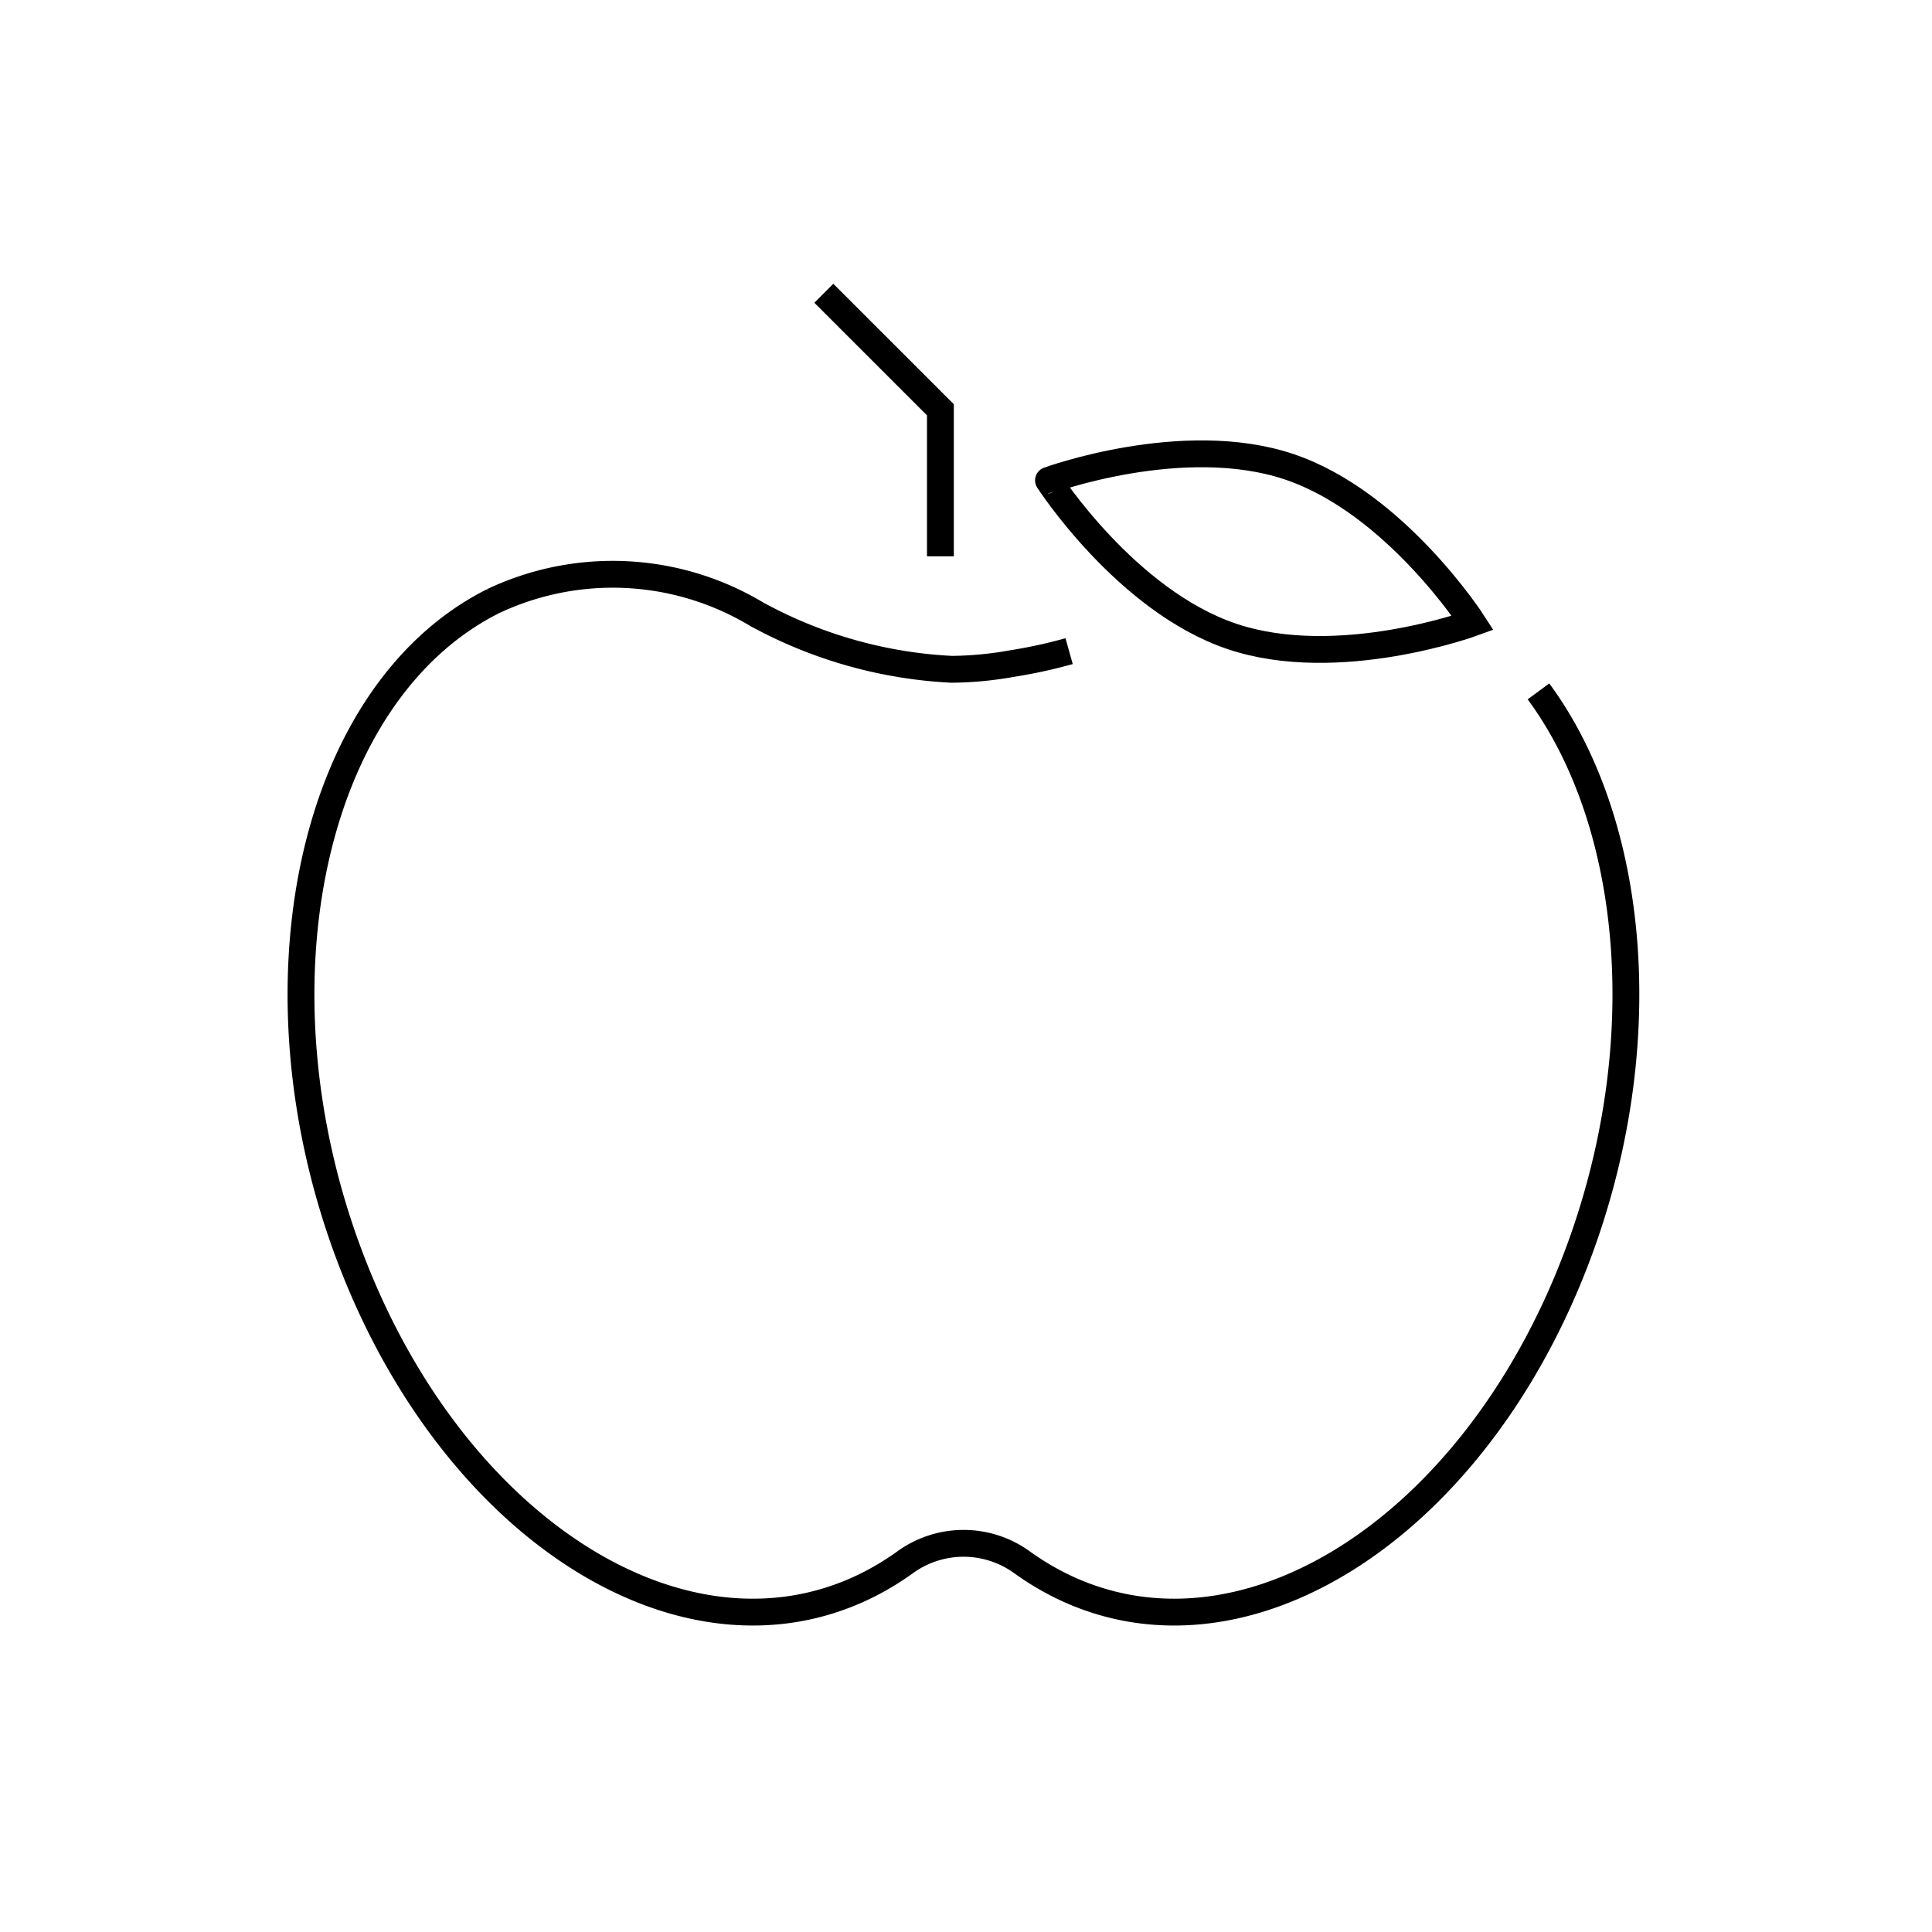 <svg id="emoji" viewBox="0 0 72 72" xmlns="http://www.w3.org/2000/svg" width="64" height="64">
  <g id="line">
    <g id="line-2">
      <polyline fill="none" stroke="#000" strokeLinecap="round" strokeLinejoin="round" strokeWidth="2" points="35.046 20.733 35.046 15.272 30.702 10.929"/>
      <path fill="none" stroke="#000" strokeLinecap="round" strokeLinejoin="round" strokeWidth="2" d="M57.334,25.766c3.648,4.949,4.397,13.296,1.409,21.133-3.857,10.129-12.488,15.573-19.273,12.163a10.24,10.24,0,0,1-1.394-.849,3.713,3.713,0,0,0-4.331-.001,10.27,10.27,0,0,1-1.396.85c-6.797,3.41-15.428-2.035-19.285-12.163-3.857-10.117-1.476-21.084,5.31-24.494a10.42,10.42,0,0,1,9.838.492s.056.034.168.09a16.863,16.863,0,0,0,7.088,1.956,13.271,13.271,0,0,0,2.249-.214,18.634,18.634,0,0,0,2.126-.463"/>
      <path fill="none" stroke="#000" strokeLinecap="round" strokeLinejoin="round" strokeWidth="2" d="M48.044,17.395c3.956,1.329,6.844,5.819,6.844,5.819s-5.013,1.835-8.97.506c-3.951-1.327-6.844-5.819-6.844-5.819S44.094,16.067,48.044,17.395Z"/>
    </g>
  </g>
</svg>
